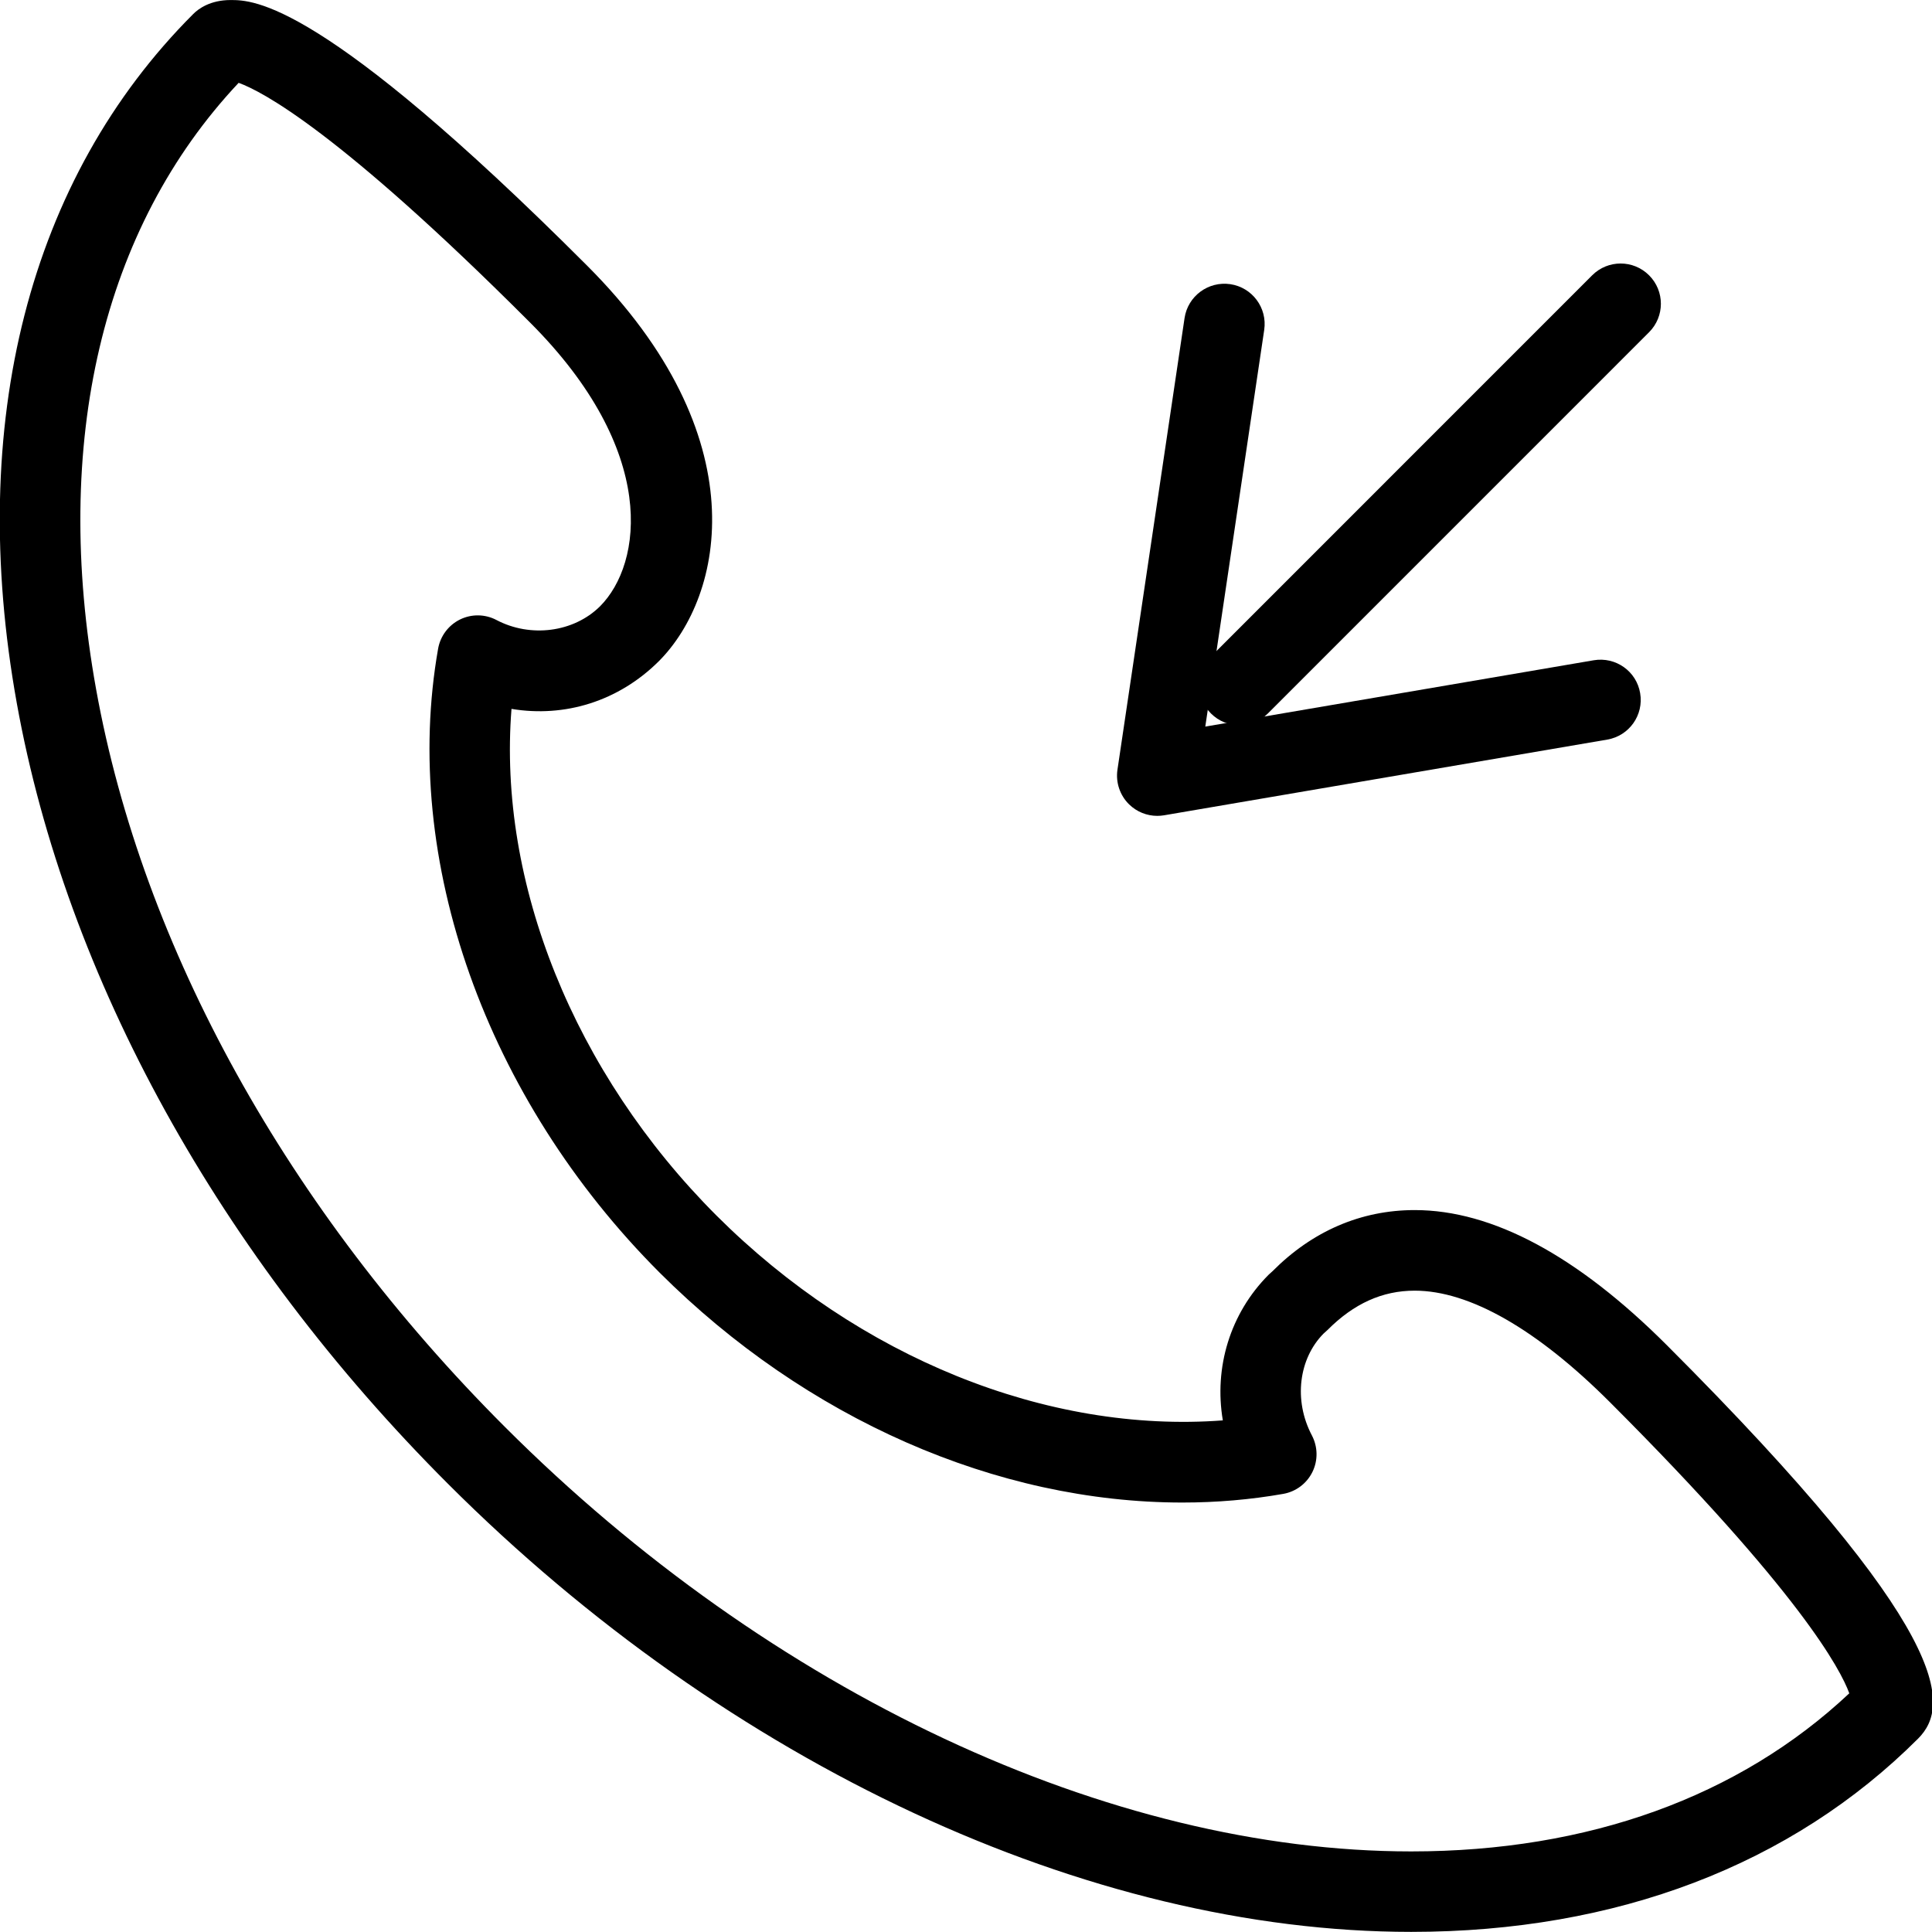 <?xml version="1.0" encoding="utf-8"?>
<!-- Generator: Adobe Illustrator 16.0.0, SVG Export Plug-In . SVG Version: 6.00 Build 0)  -->
<!DOCTYPE svg PUBLIC "-//W3C//DTD SVG 1.1//EN" "http://www.w3.org/Graphics/SVG/1.1/DTD/svg11.dtd">
<svg version="1.1" id="Layer_1" xmlns="http://www.w3.org/2000/svg" xmlns:xlink="http://www.w3.org/1999/xlink" x="0px" y="0px"
	 width="48px" height="48px" viewBox="0 0 48 48" enable-background="new 0 0 48 48" xml:space="preserve">
<g>
	<path d="M35.061,47.997c-0.001,0-0.002,0-0.002,0c-8.015-0.001-16.96-4.162-23.93-11.133c-5.676-5.674-9.48-12.56-10.711-19.39
		C-0.837,10.512,0.719,4.43,4.801,0.348c0.128-0.129,0.421-0.347,0.928-0.347c0.559,0,2.261,0,8.847,6.588
		c4.267,4.26,3.409,8.218,1.792,9.839c-1.001,0.996-2.339,1.405-3.66,1.184c-0.342,4.314,1.546,9.04,5.093,12.588
		c3.534,3.527,8.212,5.418,12.58,5.089c-0.222-1.309,0.177-2.654,1.137-3.618c0.016-0.016,0.079-0.072,0.097-0.088
		c0.986-0.992,2.192-1.519,3.533-1.519c1.929,0,4.036,1.129,6.263,3.355c7.1,7.101,7.066,8.954,6.245,9.775
		C44.512,46.337,40.157,47.997,35.061,47.997z M5.929,2.058c-3.39,3.604-4.647,8.934-3.542,15.062
		c1.159,6.433,4.766,12.942,10.157,18.331c6.603,6.604,15.021,10.546,22.516,10.547c0,0,0.001,0,0.002,0
		c4.394,0,8.146-1.356,10.883-3.928c-0.213-0.586-1.218-2.504-5.948-7.234c-1.813-1.812-3.489-2.77-4.849-2.77
		c-0.802,0-1.511,0.319-2.167,0.978c-0.016,0.017-0.079,0.072-0.097,0.088c-0.615,0.62-0.752,1.656-0.29,2.531
		c0.148,0.283,0.154,0.62,0.013,0.907c-0.141,0.287-0.409,0.489-0.725,0.545c-0.812,0.143-1.654,0.215-2.506,0.215
		c-4.616,0-9.351-2.082-12.989-5.713c-4.319-4.322-6.427-10.262-5.502-15.502c0.056-0.314,0.258-0.583,0.544-0.724
		c0.287-0.141,0.624-0.136,0.906,0.013c0.846,0.445,1.917,0.309,2.573-0.341c1.054-1.058,1.461-3.855-1.746-7.057
		C8.43,3.271,6.513,2.269,5.929,2.058z"/>
	<g>
		<path d="M30.793,18.019c-0.256,0-0.512-0.098-0.707-0.293c-0.391-0.39-0.391-1.023,0-1.414l9.471-9.472
			c0.391-0.391,1.023-0.391,1.414,0c0.391,0.39,0.391,1.023,0,1.414L31.5,17.726C31.305,17.921,31.049,18.019,30.793,18.019z"/>
		<path d="M28.752,20.27c-0.259,0-0.511-0.101-0.699-0.285c-0.229-0.224-0.337-0.545-0.29-0.862L29.43,7.902
			c0.082-0.546,0.589-0.921,1.136-0.842c0.547,0.081,0.924,0.59,0.843,1.136l-1.464,9.856l9.651-1.648
			c0.547-0.092,1.062,0.273,1.153,0.817c0.094,0.544-0.272,1.061-0.817,1.154L28.92,20.256C28.864,20.265,28.808,20.27,28.752,20.27
			z"/>
	</g>
</g>
</svg>
